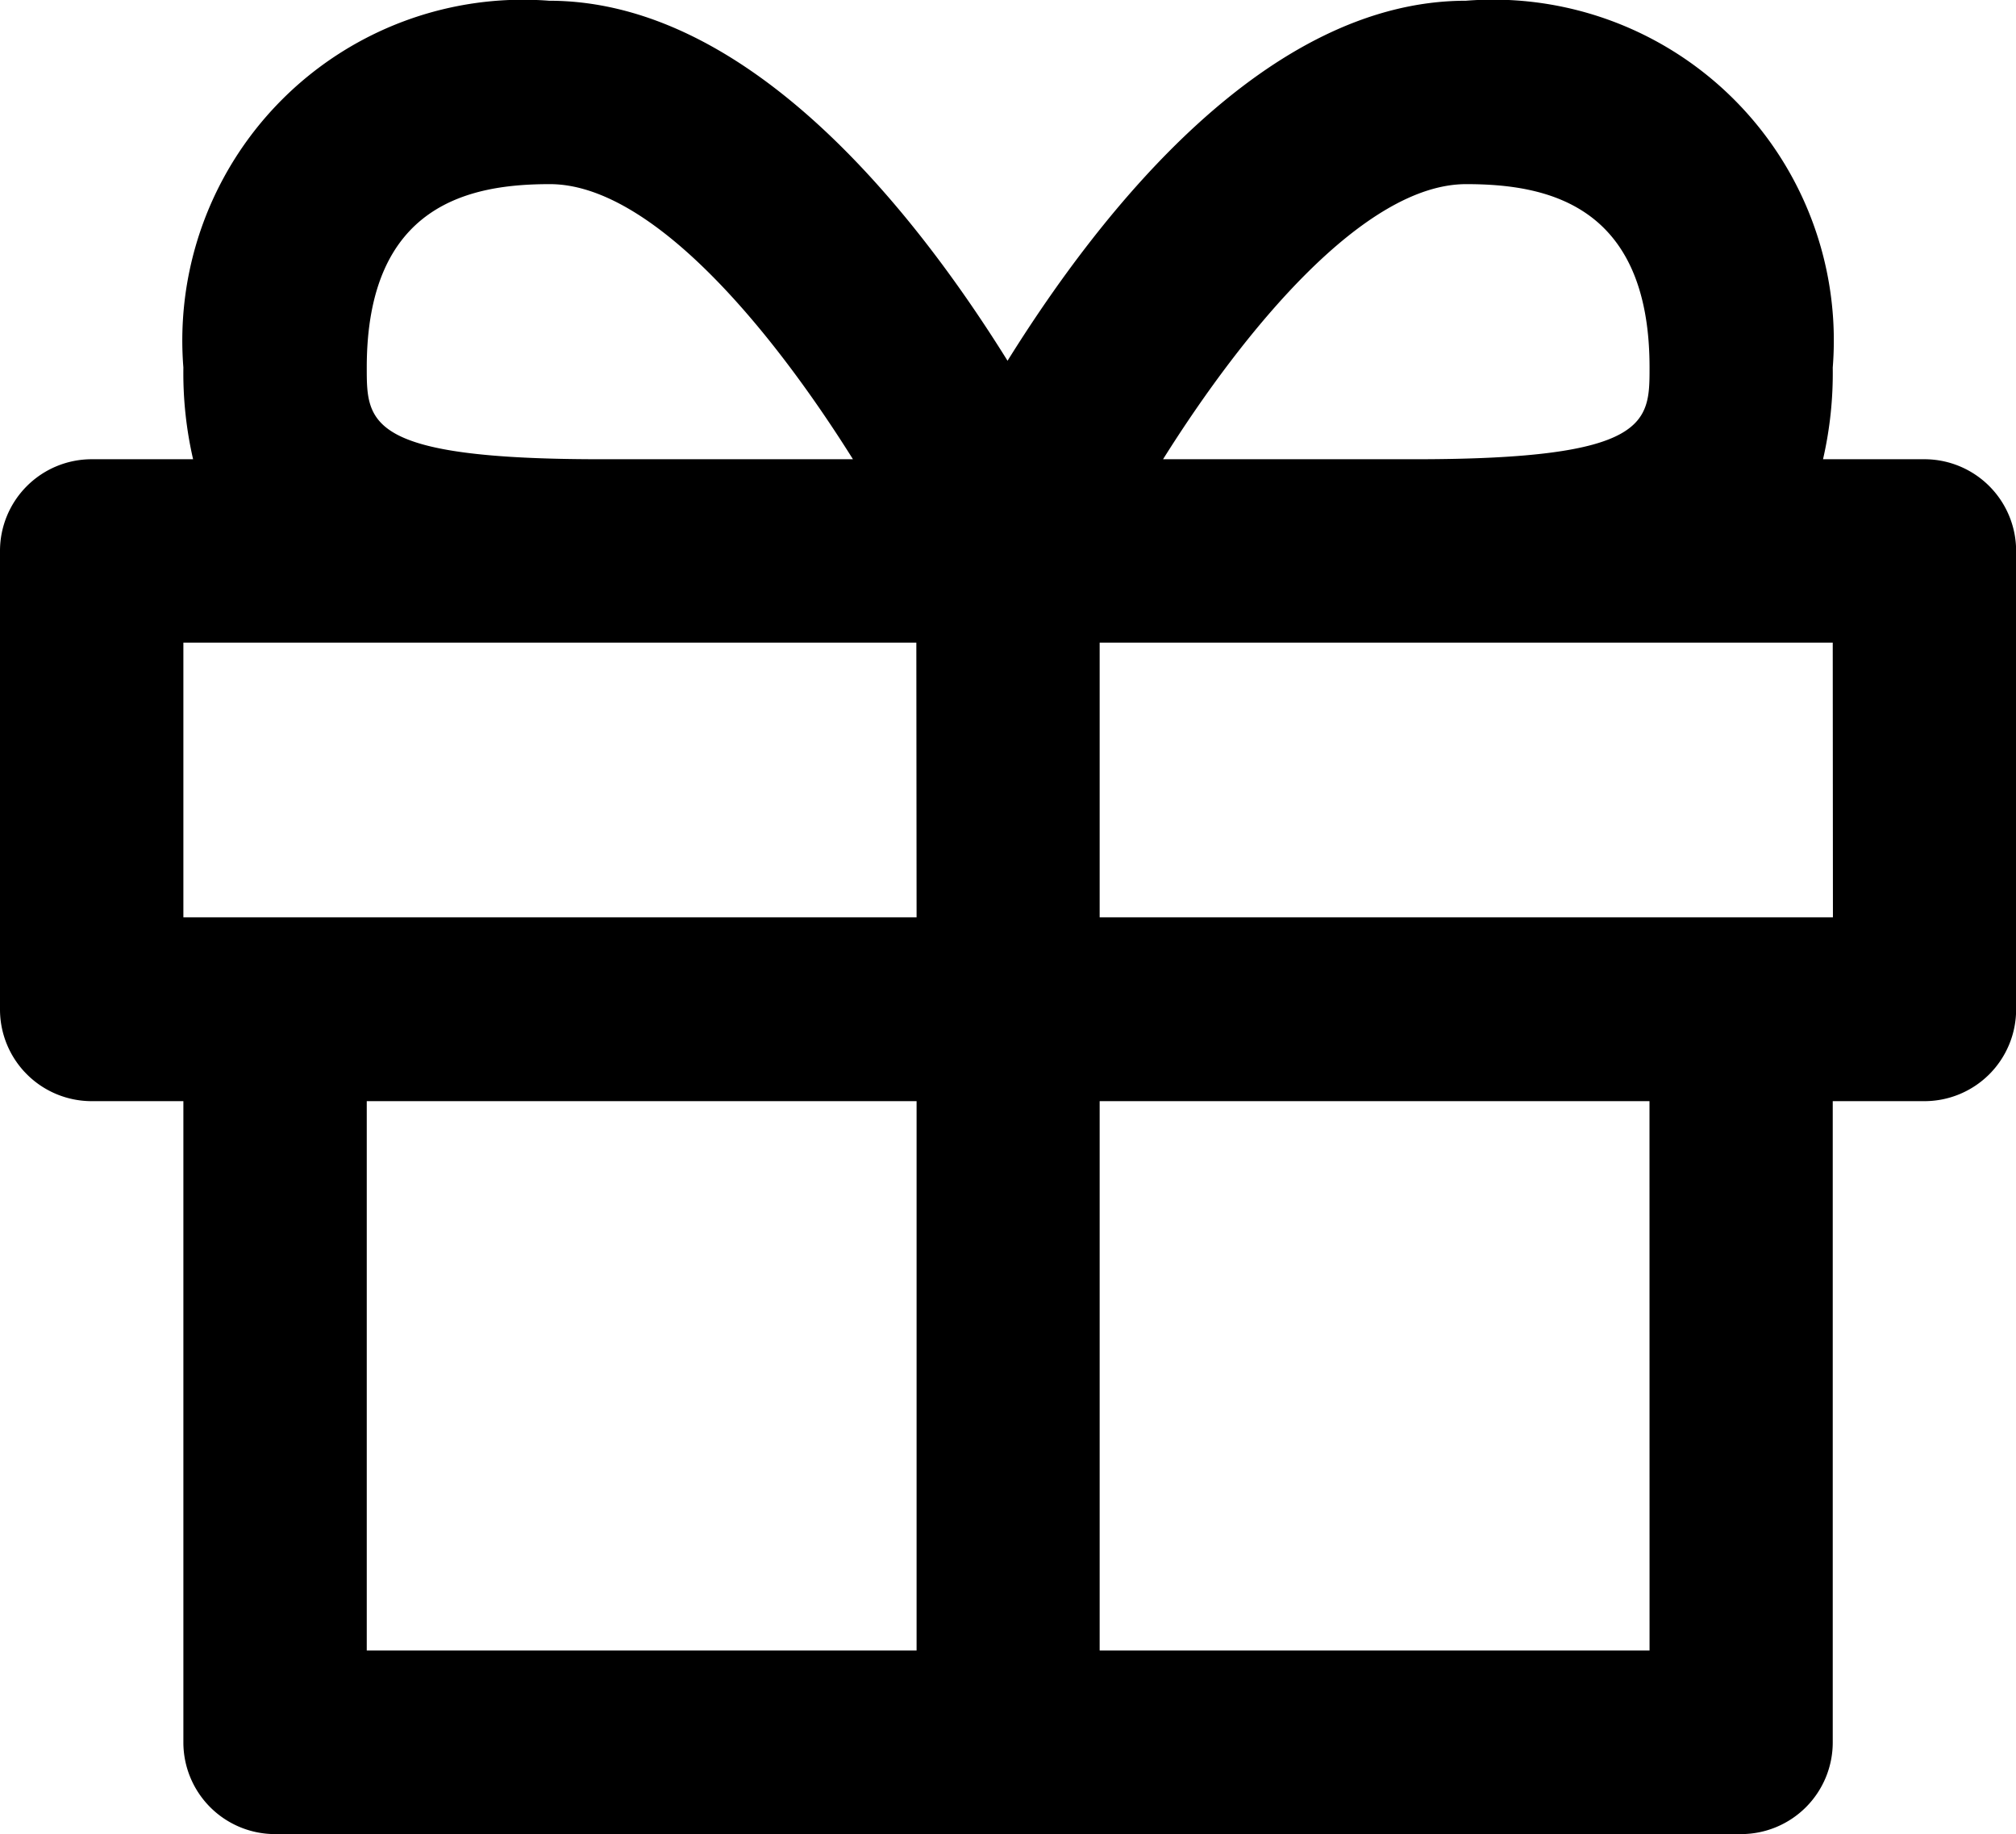 <svg xmlns="http://www.w3.org/2000/svg" width="32.981" height="30" viewBox="0 0 32.981 30">
  <path id="icon-menu-11" d="M32.482,9.5H30.824A6.284,6.284,0,0,0,30.983,8a5.574,5.574,0,0,0-6-6c-3.244,0-5.95,3.4-7.5,5.889-1.546-2.484-4.252-5.889-7.5-5.889A5.574,5.574,0,0,0,4,8a6.284,6.284,0,0,0,.159,1.5H2.5A1.5,1.5,0,0,0,1,11v7.5A1.5,1.5,0,0,0,2.5,20H4V30.489a1.5,1.5,0,0,0,1.5,1.5H29.483a1.5,1.5,0,0,0,1.5-1.5V20h1.5a1.5,1.5,0,0,0,1.5-1.5V11A1.5,1.5,0,0,0,32.482,9.5ZM9.995,5c1.669,0,3.626,2.373,4.959,4.5H10.828C7,9.5,7,8.9,7,8,7,5.314,8.709,5,9.995,5Zm6,23.986H7V20h8.995Zm0-11.993H4V12.5H15.991ZM24.986,5c1.286,0,3,.31,3,3,0,.9,0,1.5-3.832,1.5H20.027C21.36,7.377,23.318,5,24.986,5Zm3,23.986H18.99V20h8.995Zm3-11.993H18.99V12.5H30.983Z" transform="translate(-1 -1.988)"/>
</svg>
